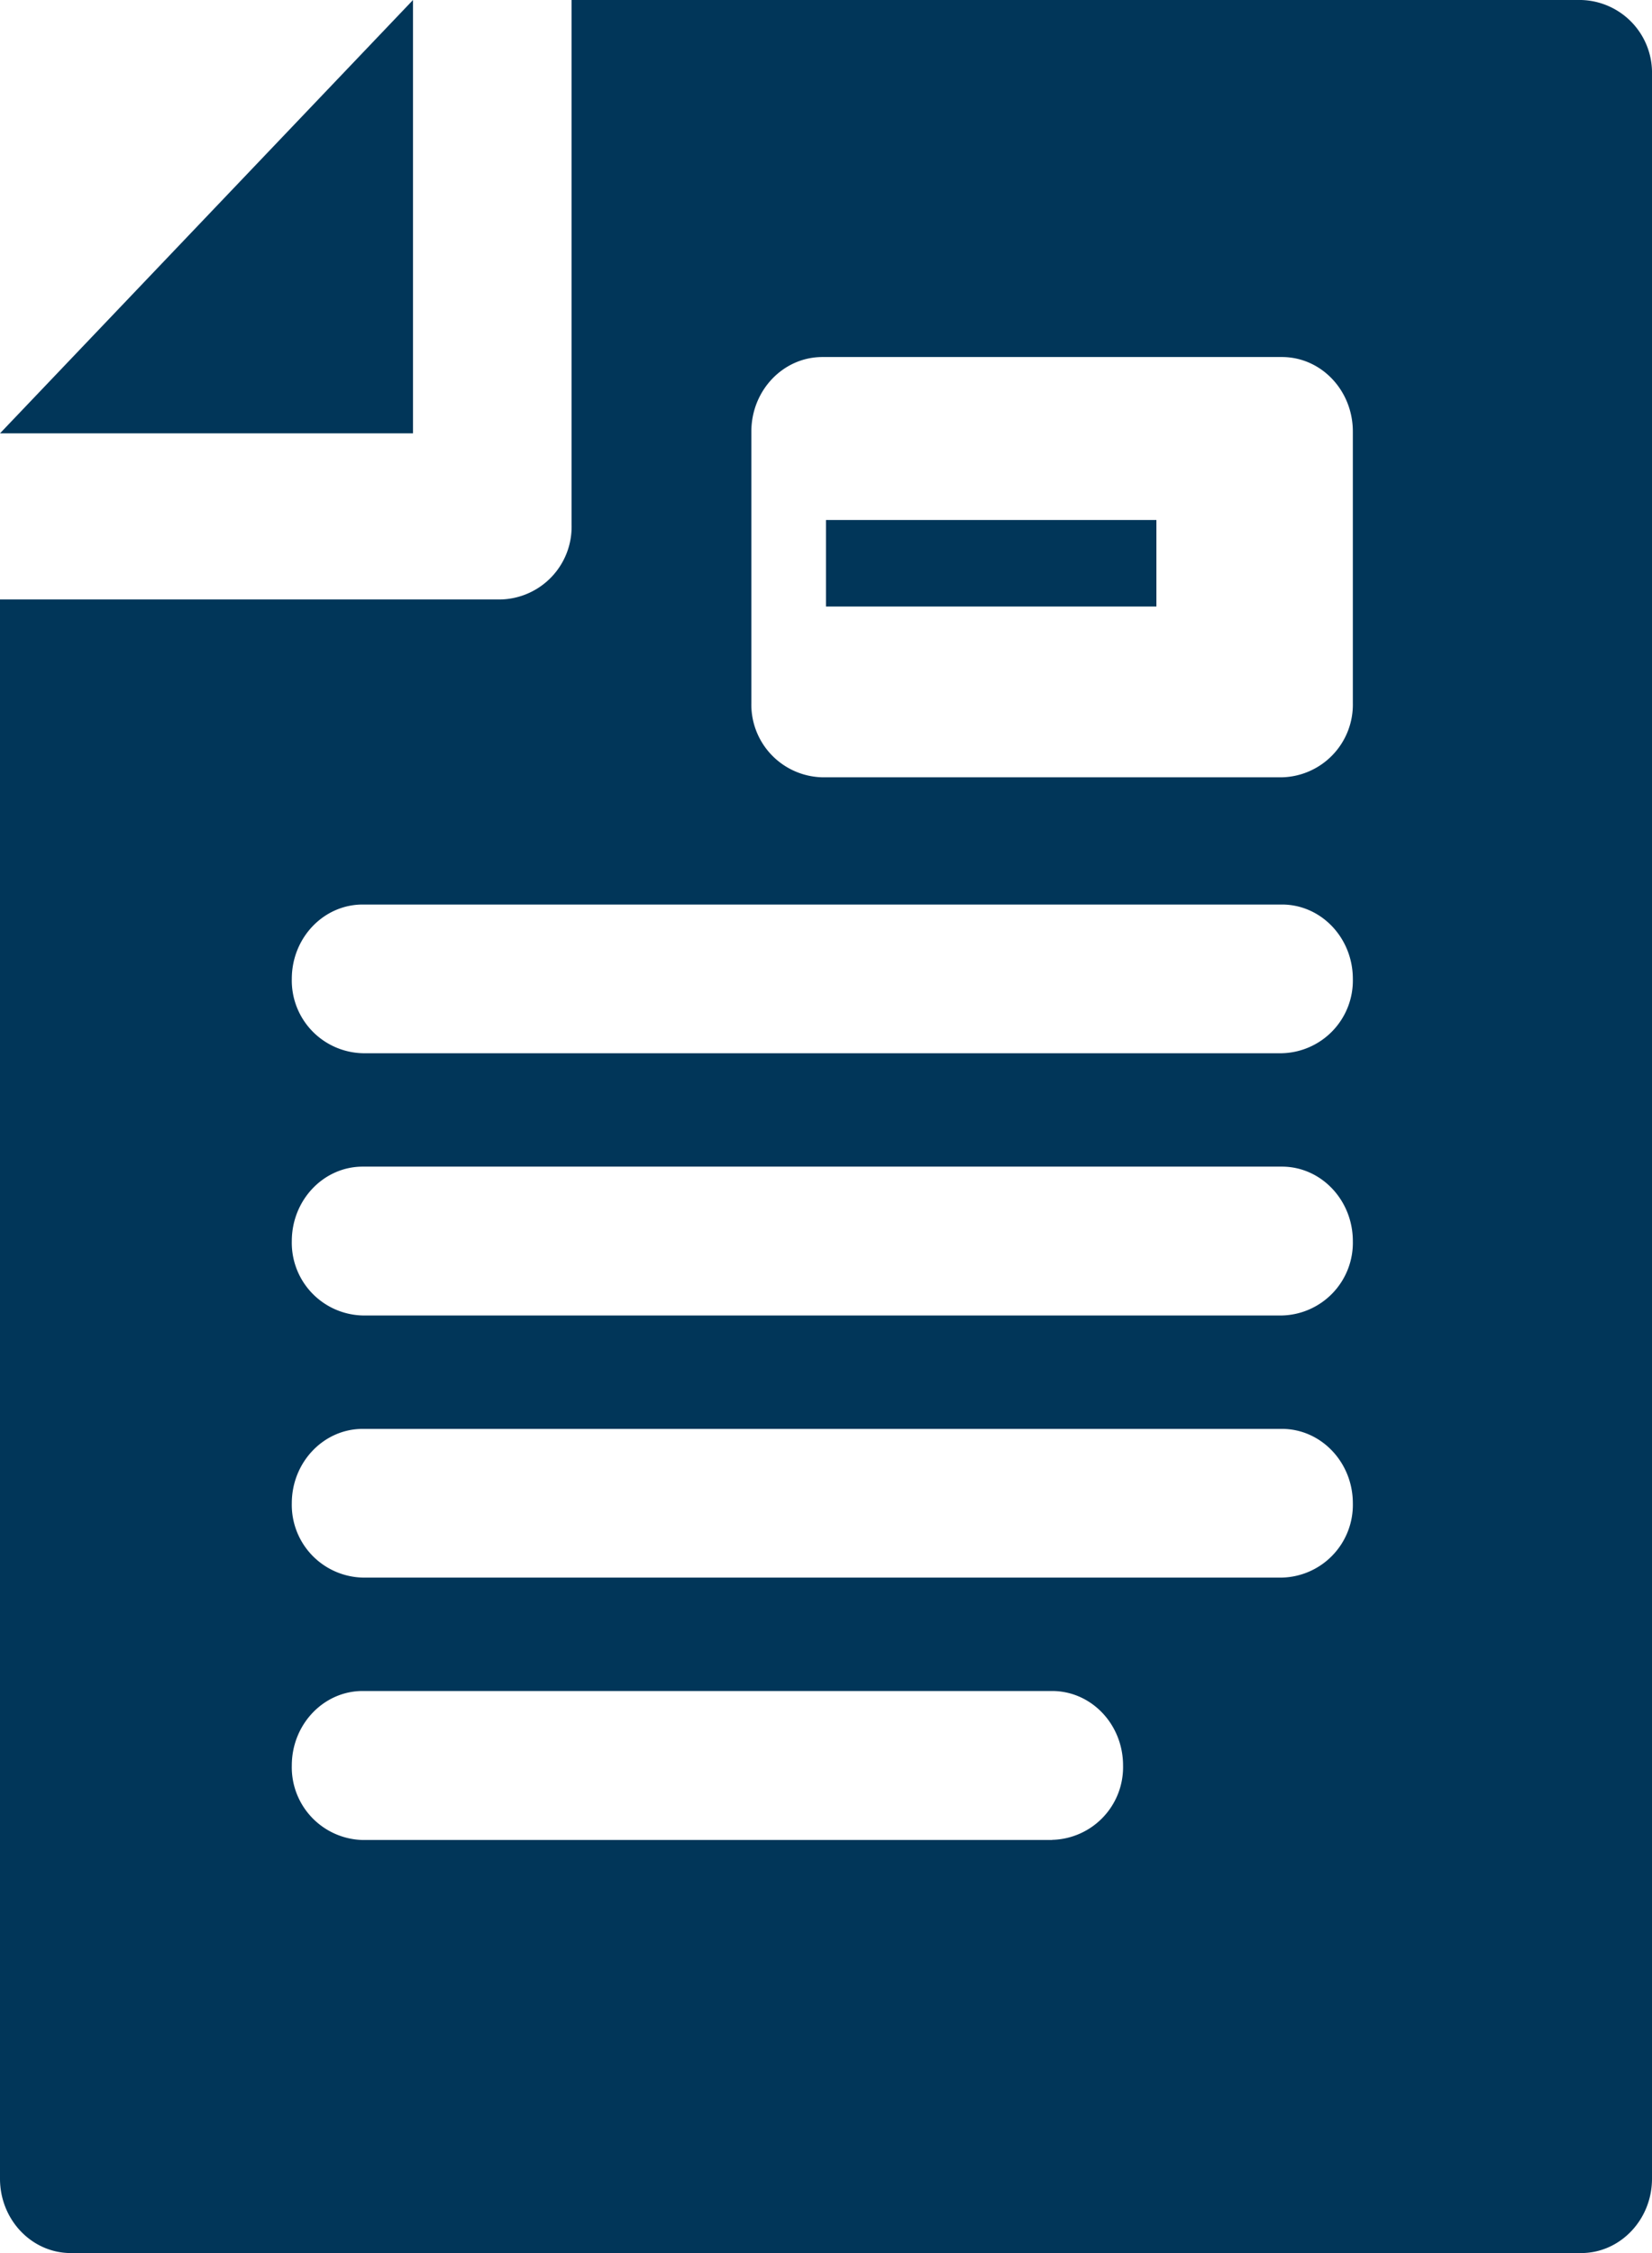 <svg xmlns="http://www.w3.org/2000/svg" width="11" height="15" viewBox="0 0 11 15">
    <g fill="#013659" fill-rule="evenodd">
        <path fill-rule="nonzero" d="M10.528 0H3.806v3.496a.484.484 0 0 1-.472.495H0v10.514c0 .273.211.495.472.495h10.056c.26 0 .472-.222.472-.495V.495A.484.484 0 0 0 10.528 0zM7.006 12.25h-4.59a.484.484 0 0 1-.473-.496c0-.274.212-.496.472-.496h4.59c.262 0 .473.222.473.496a.484.484 0 0 1-.472.495zm1.53-1.747h-6.12a.484.484 0 0 1-.473-.495c0-.273.212-.495.472-.495h6.121c.26 0 .472.222.472.495a.484.484 0 0 1-.472.495zm0-1.745h-6.12a.484.484 0 0 1-.473-.495c0-.274.212-.496.472-.496h6.121c.26 0 .472.222.472.496a.484.484 0 0 1-.472.495zm0-1.746h-6.12a.484.484 0 0 1-.473-.495c0-.274.212-.495.472-.495h6.121c.26 0 .472.221.472.495a.484.484 0 0 1-.472.495zm.472-2.332a.484.484 0 0 1-.472.495h-3.06a.484.484 0 0 1-.473-.495V2.873c0-.274.212-.496.473-.496h3.06c.261 0 .472.222.472.496V4.68z"/>
        <path d="M0 2.885h2.75V0zM5.5 3.462h2.2v.576H5.5z"/>
    </g>
</svg>
